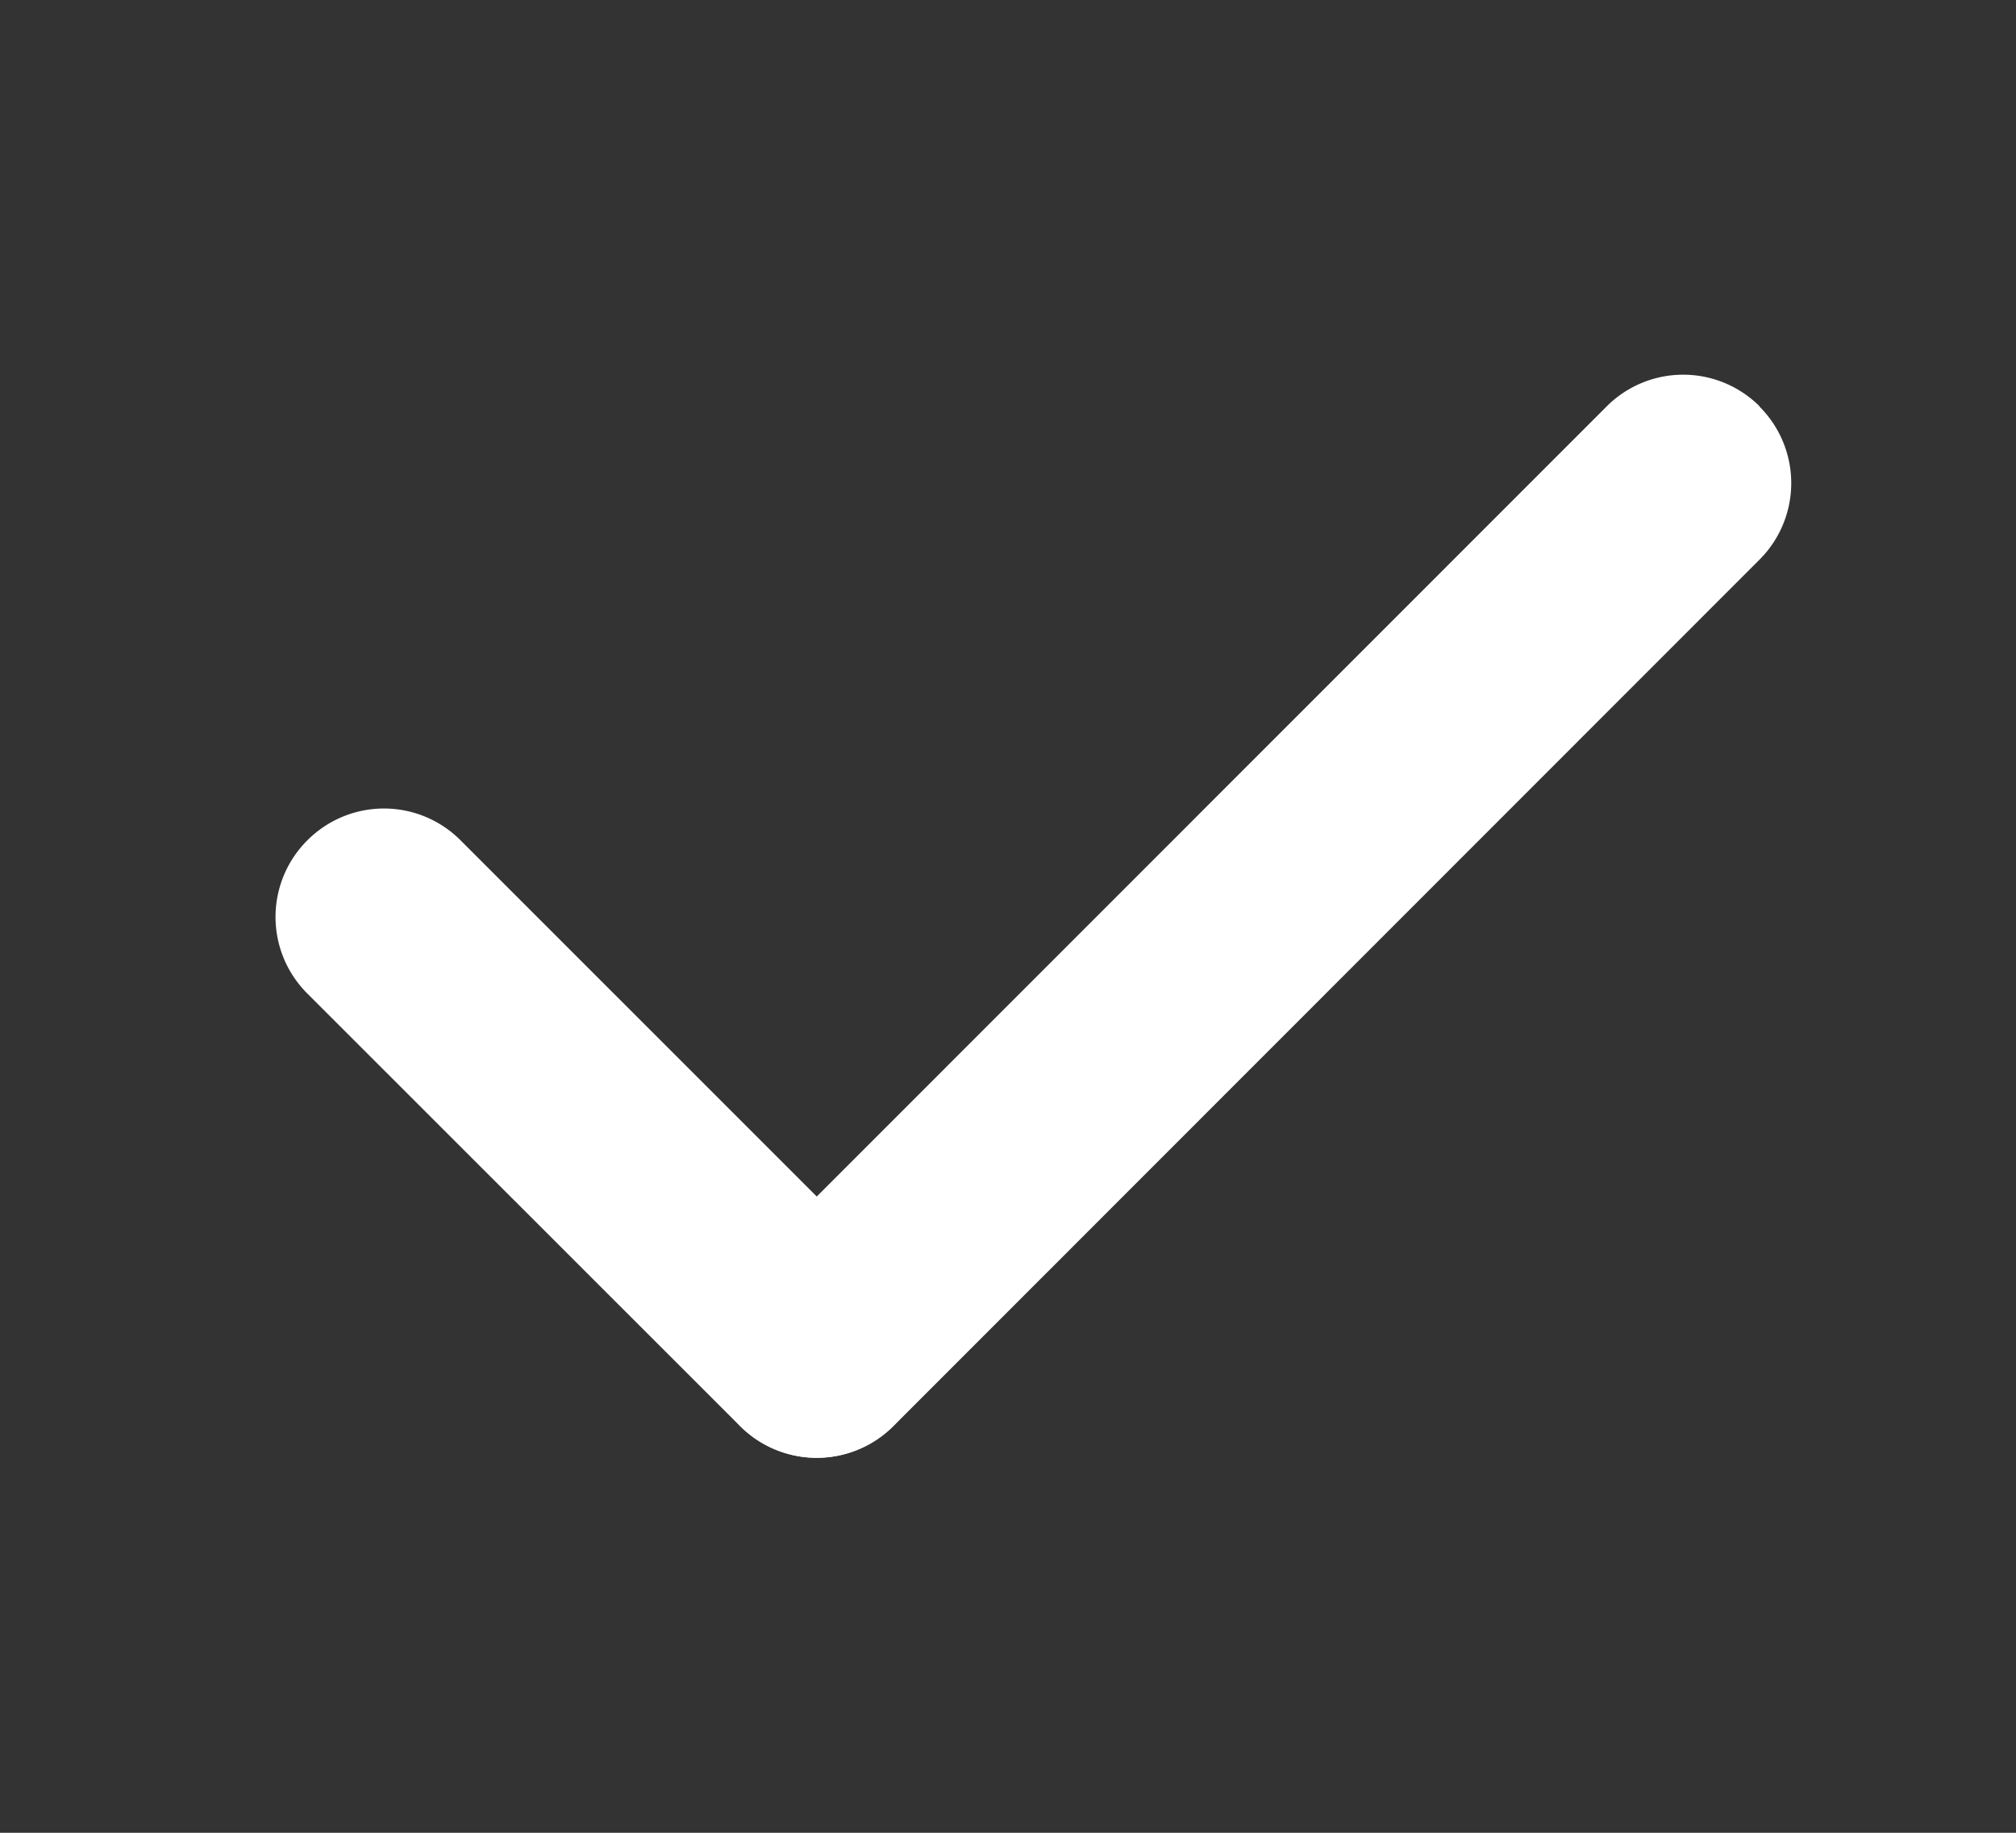 <svg width="11" height="10" fill="none" xmlns="http://www.w3.org/2000/svg"><rect width="100%" height="100%" fill="#333333" stroke="none"/><g fill-rule="evenodd" clip-rule="evenodd" fill="#fff"><path d="M9.6 2.218a.59.59 0 0 1 0 .836L4.875 7.781a.59.59 0 0 1-.836-.835l4.727-4.728a.59.59 0 0 1 .836 0z"/><path d="M1.677 4.585a.59.59 0 0 1 .836 0l2.36 2.36a.59.59 0 0 1-.835.836l-2.361-2.36a.59.59 0 0 1 0-.836z"/></g></svg>